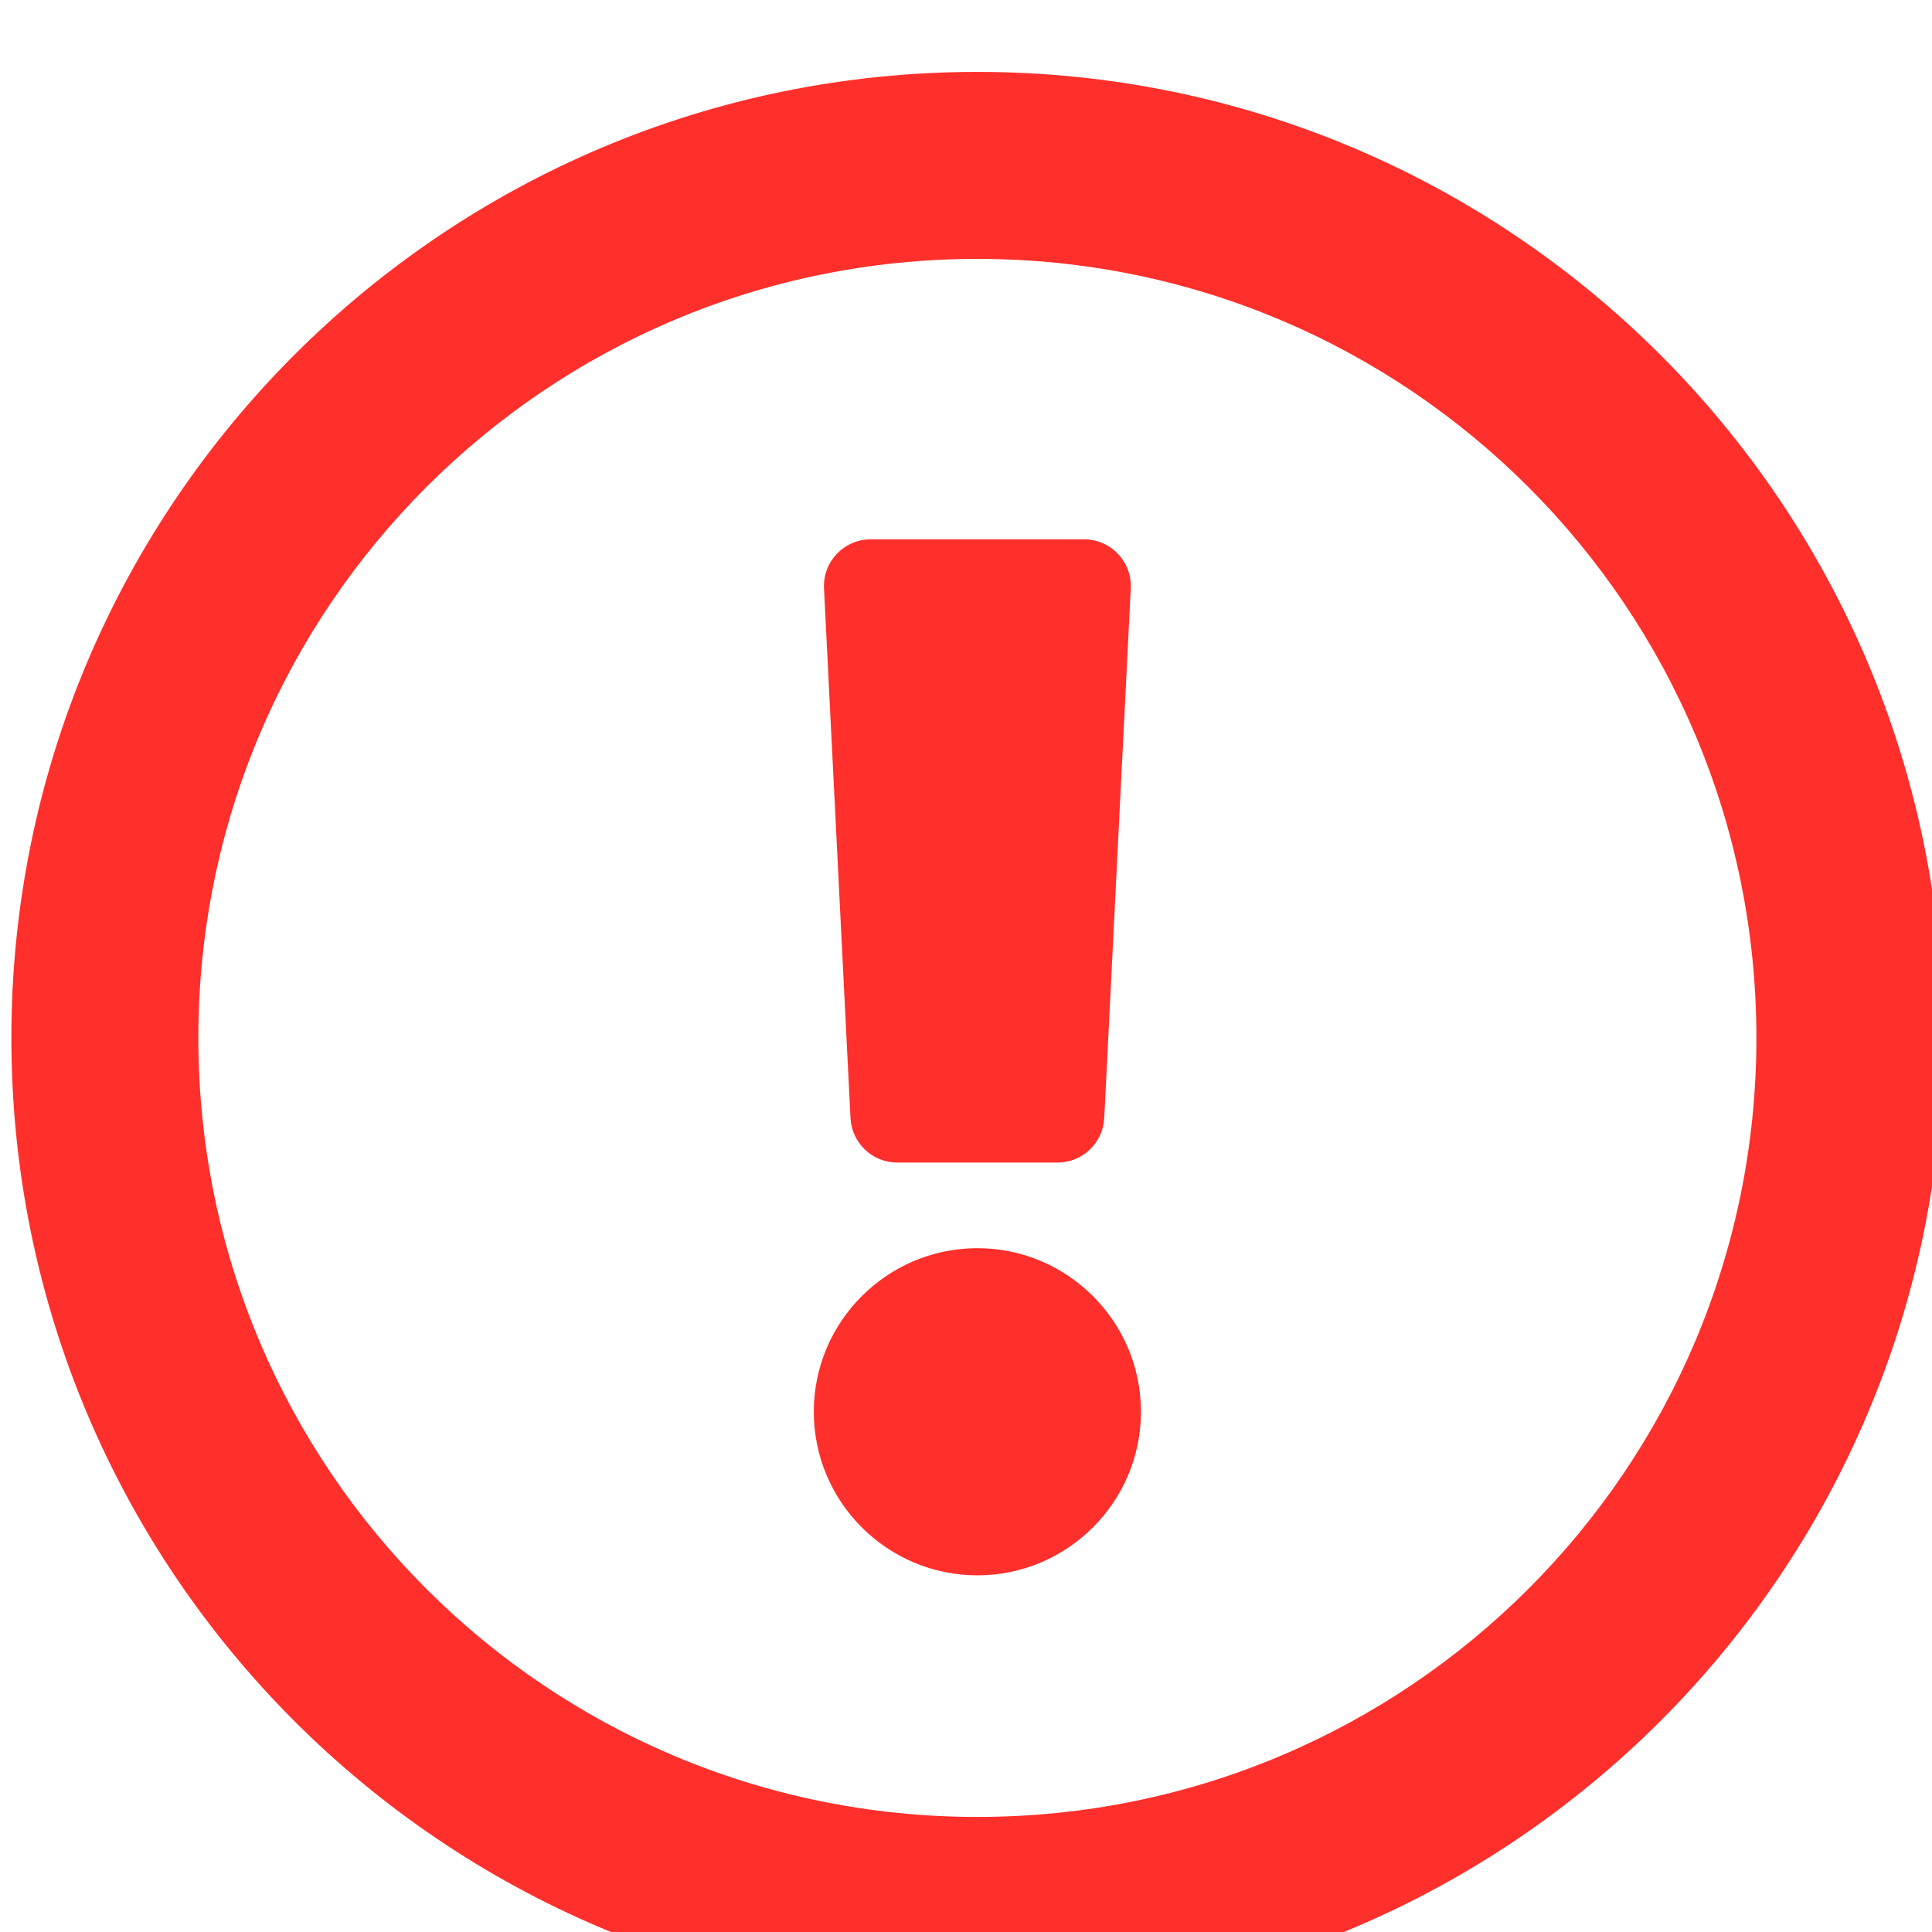 <?xml version="1.0" encoding="UTF-8" standalone="no"?>
<svg
   xmlns:dc="http://purl.org/dc/elements/1.1/"
   xmlns:cc="http://creativecommons.org/ns#"
   xmlns:rdf="http://www.w3.org/1999/02/22-rdf-syntax-ns#"
   xmlns:svg="http://www.w3.org/2000/svg"
   xmlns="http://www.w3.org/2000/svg"
   xmlns:sodipodi="http://sodipodi.sourceforge.net/DTD/sodipodi-0.dtd"
   xmlns:inkscape="http://www.inkscape.org/namespaces/inkscape"
   inkscape:version="1.0 (4035a4fb49, 2020-05-01)"
   height="18"
   width="18"
   sodipodi:docname="saving_icon.svg"
   id="svg4"
   version="1.1"
   class="svg-inline--fa fa-exclamation-circle fa-w-16 fa-3x"
   viewBox="0 0 18 18"
   role="img"
   data-icon="exclamation-circle"
   data-prefix="far"
   focusable="false"
   aria-hidden="true">
  <defs
     id="defs8" />
  <sodipodi:namedview
     inkscape:current-layer="svg4"
     inkscape:window-maximized="1"
     inkscape:window-y="-8"
     inkscape:window-x="-8"
     inkscape:cy="15.945254"
     inkscape:cx="14.07164"
     inkscape:zoom="3.546875"
     showgrid="false"
     id="namedview6"
     inkscape:window-height="706"
     inkscape:window-width="1366"
     inkscape:pageshadow="2"
     inkscape:pageopacity="0"
     guidetolerance="10"
     gridtolerance="10"
     objecttolerance="10"
     borderopacity="1"
     bordercolor="#666666"
     pagecolor="#ffffff" />
  <path
     style="stroke-width:1;fill:#ff2f2b;fill-opacity:1"
     id="path2"
     class=""
     d="m 9.106,0.67 c -4.97,0 -9,4.031 -9,9 0,4.972 4.03,9 9,9 4.97,0 9,-4.028 9,-9 0,-4.969 -4.03,-9 -9,-9 z m 0,16.258 c -4.011,0 -7.258,-3.245 -7.258,-7.258 0,-4.01 3.247,-7.258 7.258,-7.258 4.01,0 7.258,3.247 7.258,7.258 0,4.011 -3.245,7.258 -7.258,7.258 z M 10.63,13.153 c 0,0.84 -0.684,1.524 -1.524,1.524 -0.84,0 -1.524,-0.684 -1.524,-1.524 0,-0.84 0.684,-1.524 1.524,-1.524 0.84,0 1.524,0.684 1.524,1.524 z M 7.677,5.482 7.924,10.417 c 0.012,0.232 0.203,0.414 0.435,0.414 h 1.494 c 0.232,0 0.423,-0.182 0.435,-0.414 l 0.247,-4.935 c 0.012,-0.249 -0.186,-0.457 -0.435,-0.457 H 8.112 c -0.249,0 -0.447,0.208 -0.435,0.457 z"
     fill="currentColor" />
</svg>
